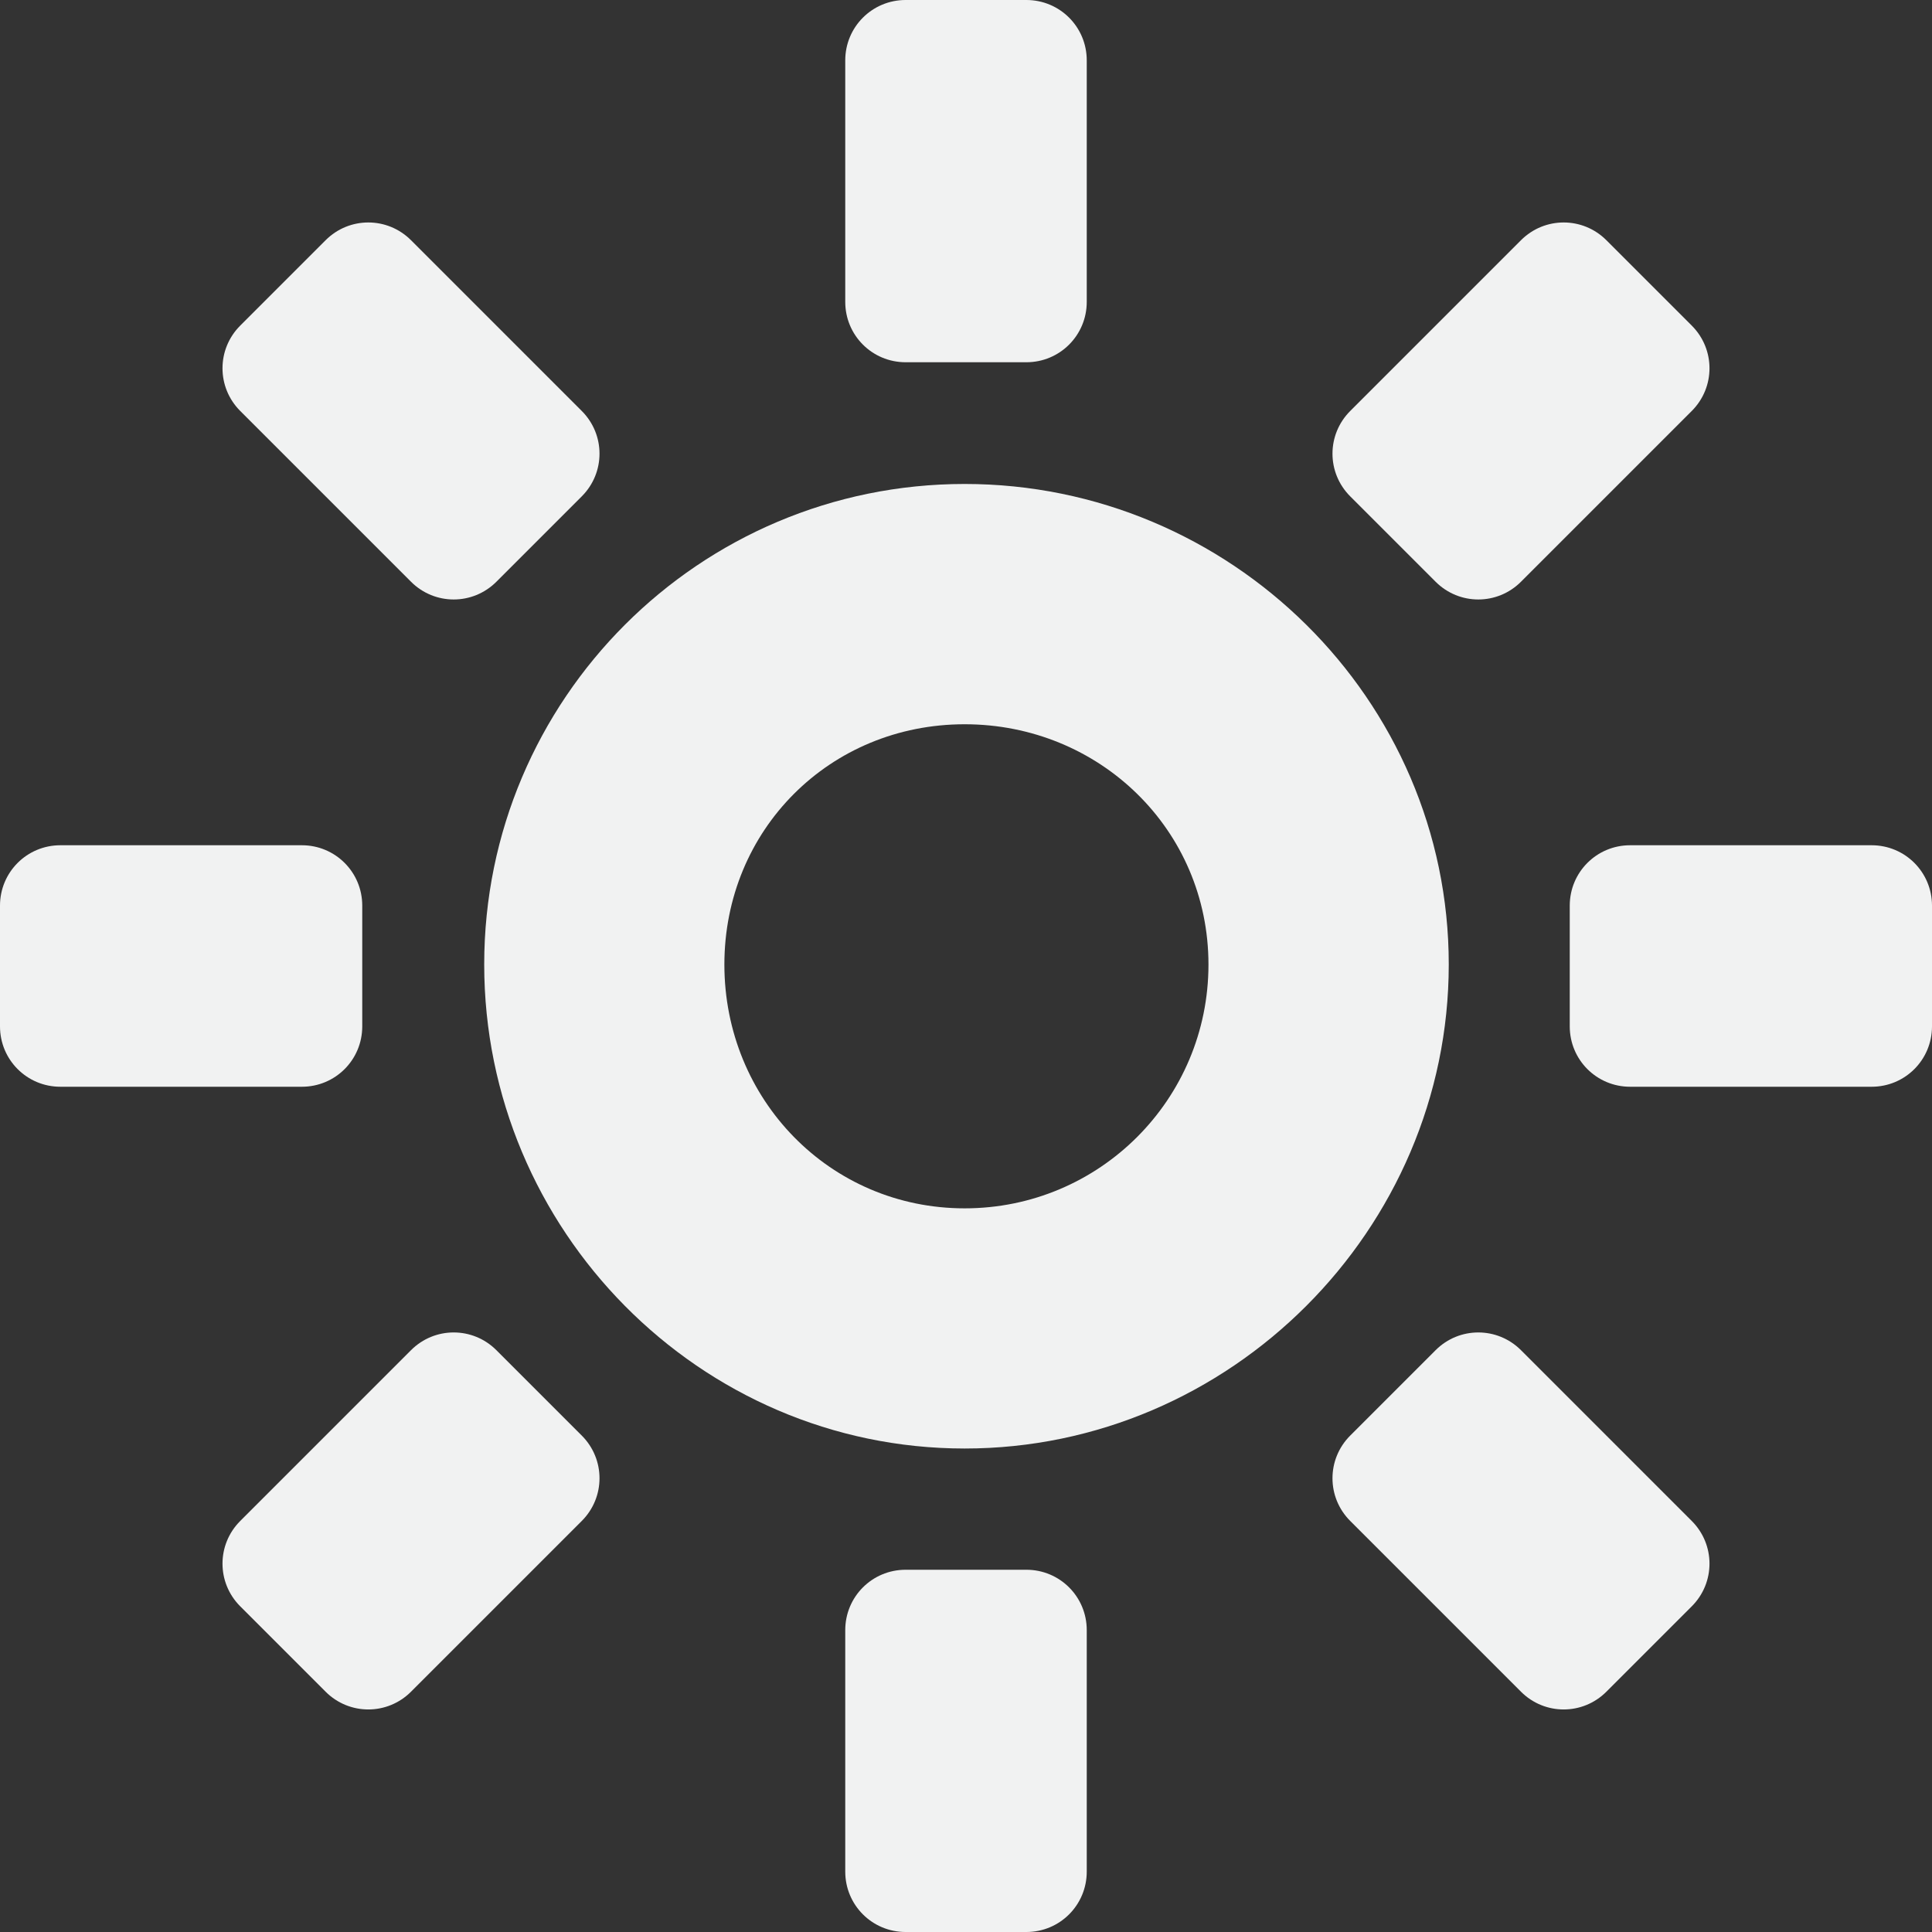 <?xml version="1.0" encoding="UTF-8" standalone="no"?>
<svg
   xmlns:dc="http://purl.org/dc/elements/1.1/"
   xmlns:cc="http://creativecommons.org/ns#"
   xmlns:rdf="http://www.w3.org/1999/02/22-rdf-syntax-ns#"
   xmlns:svg="http://www.w3.org/2000/svg"
   xmlns="http://www.w3.org/2000/svg"
   width="16"
   version="1.1"
   id="svg7384"
   height="16">
  <rect width="100%" height="100%" fill="#333333" stroke="none"/>
  <title
     id="title9167">Gnome Symbolic Icon Theme</title>
  <defs
     id="defs7386" />
  <g
     transform="translate(-81,-317)"
     style="display:inline"
     id="layer9">
    <path
       id="rect4906-43-6"
       d="m 81.5,324 h 2 c 0.277,0 0.5,0.223 0.5,0.5 v 1 c 0,0.277 -0.223,0.5 -0.5,0.5 H 81.5 C 81.223,326 81,325.777 81,325.5 v -1 c 0,-0.277 0.223,-0.5 0.5,-0.5 z"
       style="color:#f1f2f2;display:inline;overflow:visible;visibility:visible;fill:#f1f2f2;fill-opacity:1;fill-rule:nonzero;stroke:none;stroke-width:2;marker:none;enable-background:new" />
    <path
       id="rect4906-4-6-6"
       d="m 94.5,324 h 2 c 0.277,0 0.5,0.223 0.5,0.5 v 1 c 0,0.277 -0.223,0.5 -0.5,0.5 h -2 c -0.277,0 -0.5,-0.223 -0.5,-0.5 v -1 c 0,-0.277 0.223,-0.5 0.5,-0.5 z"
       style="color:#f1f2f2;display:inline;overflow:visible;visibility:visible;fill:#f1f2f2;fill-opacity:1;fill-rule:nonzero;stroke:none;stroke-width:2;marker:none;enable-background:new" />
    <path
       id="rect8386"
       d="m -174.377,291.742 h 2 c 0.277,0 0.5,0.223 0.5,0.5 v 1 c 0,0.277 -0.223,0.5 -0.5,0.5 h -2 c -0.277,0 -0.5,-0.223 -0.5,-0.5 v -1 c 0,-0.277 0.223,-0.5 0.5,-0.5 z"
       style="color:#f1f2f2;display:inline;overflow:visible;visibility:visible;fill:#f1f2f2;fill-opacity:1;fill-rule:nonzero;stroke:none;stroke-width:2;marker:none;enable-background:new"
       transform="rotate(-45)" />
    <path
       id="rect8388"
       d="m -161.377,291.742 h 2 c 0.277,0 0.5,0.223 0.5,0.5 v 1 c 0,0.277 -0.223,0.5 -0.5,0.5 h -2 c -0.277,0 -0.5,-0.223 -0.5,-0.5 v -1 c 0,-0.277 0.223,-0.5 0.5,-0.5 z"
       style="color:#f1f2f2;display:inline;overflow:visible;visibility:visible;fill:#f1f2f2;fill-opacity:1;fill-rule:nonzero;stroke:none;stroke-width:2;marker:none;enable-background:new"
       transform="rotate(-45)" />
    <path
       id="rect8390"
       d="m -332.5,88 h 2 c 0.277,0 0.5,0.223 0.5,0.5 v 1 c 0,0.277 -0.223,0.5 -0.5,0.5 H -332.5 c -0.277,0 -0.5,-0.223 -0.5,-0.5 v -1 c 0,-0.277 0.223,-0.5 0.5,-0.5 z"
       style="color:#f1f2f2;display:inline;overflow:visible;visibility:visible;fill:#f1f2f2;fill-opacity:1;fill-rule:nonzero;stroke:none;stroke-width:2;marker:none;enable-background:new"
       transform="rotate(-90)" />
    <path
       id="rect8392"
       d="m -319.5,88 h 2 c 0.277,0 0.5,0.223 0.5,0.5 v 1 c 0,0.277 -0.223,0.5 -0.5,0.5 h -2 c -0.277,0 -0.5,-0.223 -0.5,-0.5 v -1 c 0,-0.277 0.223,-0.5 0.5,-0.5 z"
       style="color:#f1f2f2;display:inline;overflow:visible;visibility:visible;fill:#f1f2f2;fill-opacity:1;fill-rule:nonzero;stroke:none;stroke-width:2;marker:none;enable-background:new"
       transform="rotate(-90)" />
    <path
       id="rect8394"
       d="m -300.242,-167.877 h 2 c 0.277,0 0.5,0.223 0.5,0.5 v 1 c 0,0.277 -0.223,0.5 -0.5,0.5 h -2 c -0.277,0 -0.5,-0.223 -0.5,-0.5 v -1 c 0,-0.277 0.223,-0.5 0.5,-0.5 z"
       style="color:#f1f2f2;display:inline;overflow:visible;visibility:visible;fill:#f1f2f2;fill-opacity:1;fill-rule:nonzero;stroke:none;stroke-width:2;marker:none;enable-background:new"
       transform="rotate(-135)" />
    <path
       id="rect8396"
       d="m -287.242,-167.877 h 2 c 0.277,0 0.5,0.223 0.5,0.5 v 1 c 0,0.277 -0.223,0.5 -0.5,0.5 h -2 c -0.277,0 -0.5,-0.223 -0.5,-0.5 v -1 c 0,-0.277 0.223,-0.5 0.5,-0.5 z"
       style="color:#f1f2f2;display:inline;overflow:visible;visibility:visible;fill:#f1f2f2;fill-opacity:1;fill-rule:nonzero;stroke:none;stroke-width:2;marker:none;enable-background:new"
       transform="rotate(-135)" />
    <path
       style="color:#000000;font-style:normal;font-variant:normal;font-weight:normal;font-stretch:normal;font-size:medium;line-height:normal;font-family:Sans;-inkscape-font-specification:Sans;text-indent:0;text-align:start;text-decoration:none;text-decoration-line:none;letter-spacing:normal;word-spacing:normal;text-transform:none;writing-mode:lr-tb;direction:ltr;baseline-shift:baseline;text-anchor:start;display:inline;overflow:visible;visibility:visible;fill:#f1f2f2;fill-opacity:1;stroke:none;stroke-width:2.136;marker:none;enable-background:accumulate"
       id="path32729"
       d="m 88.989,321.008 c -2.197,0 -3.979,1.782 -3.979,3.979 0,2.197 1.782,4.009 3.979,4.009 2.197,0 4.009,-1.811 4.009,-4.009 0,-2.197 -1.811,-3.979 -4.009,-3.979 z m 0,1.99 c 1.116,0 2.019,0.873 2.019,1.99 0,1.116 -0.902,2.019 -2.019,2.019 -1.116,0 -1.99,-0.902 -1.99,-2.019 0,-1.116 0.873,-1.99 1.99,-1.99 z" />
  </g>
  <g
     transform="translate(-81,-317)"
     style="display:inline"
     id="layer10" />
  <g
     transform="translate(-81,-317)"
     id="layer11" />
  <g
     transform="translate(-81,-317)"
     style="display:inline"
     id="layer13" />
  <g
     transform="translate(-81,-317)"
     id="layer14" />
  <g
     transform="translate(-81,-317)"
     style="display:inline"
     id="layer15" />
  <g
     transform="translate(-81,-317)"
     style="display:inline"
     id="g71291" />
  <g
     transform="translate(-81,-317)"
     style="display:inline"
     id="g4953" />
  <g
     transform="translate(-81,-317)"
     style="display:inline"
     id="layer12" />
</svg>

